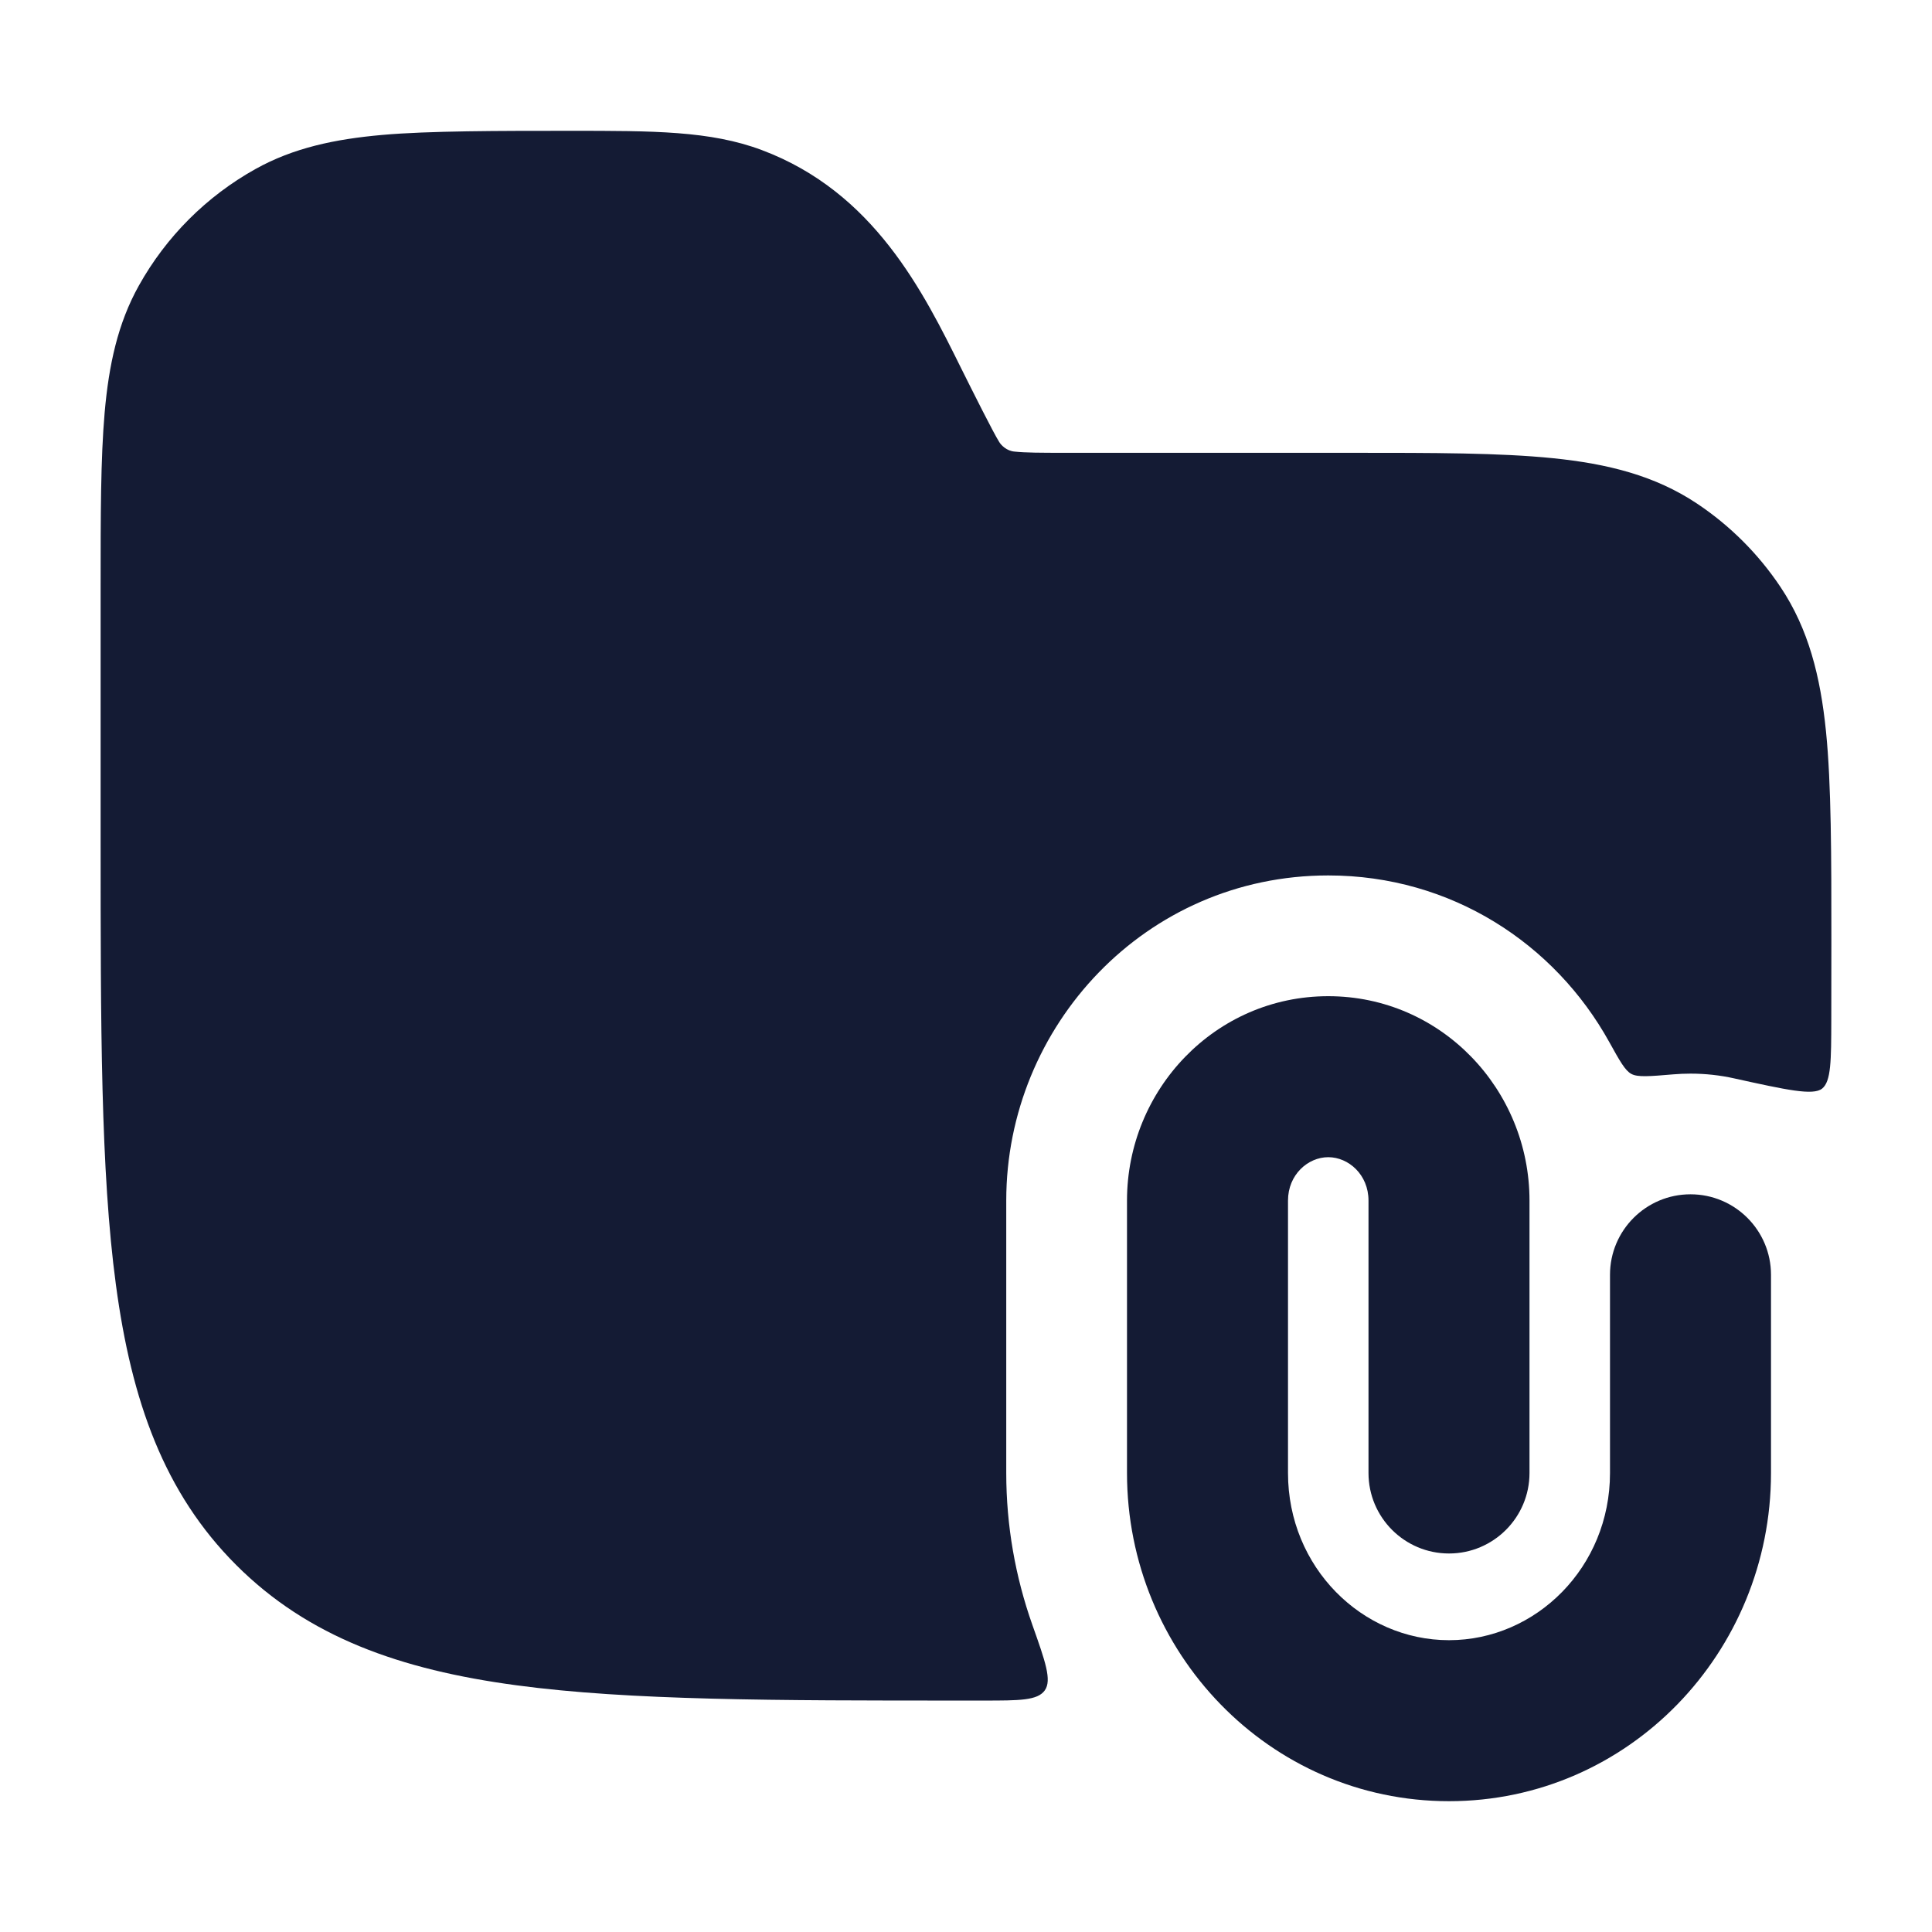 <svg width="24" height="24" viewBox="0 0 24 24" fill="none" xmlns="http://www.w3.org/2000/svg">
<path fill-rule="evenodd" clip-rule="evenodd" d="M14 18.298C14 20.526 15.767 22.375 18 22.375C20.233 22.375 22 20.526 22 18.298L22 15.836C22 15.284 21.552 14.836 21 14.836C20.448 14.836 20 15.284 20 15.836L20 18.298C20 19.469 19.081 20.375 18 20.375C16.919 20.375 16 19.469 16 18.298L16 14.914C16 14.592 16.248 14.375 16.5 14.375C16.752 14.375 17 14.592 17 14.914L17 18.298C17 18.85 17.448 19.298 18 19.298C18.552 19.298 19 18.85 19 18.298L19 14.914C19 13.536 17.904 12.375 16.5 12.375C15.096 12.375 14 13.536 14 14.914L14 18.298Z" fill="#141B34"/>
<path d="M9.463 1.864C8.824 1.624 8.112 1.625 7.083 1.625C6.204 1.625 5.322 1.625 4.75 1.676C4.16 1.728 3.644 1.837 3.173 2.1C2.565 2.439 2.064 2.94 1.725 3.548C1.462 4.019 1.352 4.535 1.3 5.125C1.25 5.697 1.25 6.406 1.25 7.285V10.432C1.25 12.741 1.25 14.55 1.44 15.961C1.634 17.406 2.039 18.546 2.934 19.441C3.829 20.336 4.969 20.741 6.414 20.935C7.825 21.125 9.634 21.125 11.943 21.125H12.218C12.665 21.125 12.889 21.125 12.979 20.998C13.068 20.871 12.986 20.641 12.823 20.181C12.614 19.589 12.5 18.955 12.5 18.298L12.5 14.914C12.5 12.748 14.227 10.875 16.5 10.875C18.031 10.875 19.315 11.725 19.99 12.943C20.122 13.181 20.188 13.3 20.266 13.341C20.344 13.383 20.491 13.371 20.786 13.346C20.857 13.34 20.928 13.337 21 13.337C21.186 13.337 21.368 13.357 21.542 13.396C22.196 13.54 22.523 13.612 22.635 13.523C22.747 13.433 22.748 13.177 22.749 12.665C22.75 12.347 22.75 12.015 22.75 11.667C22.75 10.648 22.75 9.744 22.683 9.085C22.614 8.404 22.467 7.814 22.118 7.292C21.844 6.882 21.493 6.531 21.083 6.257C20.561 5.908 19.971 5.761 19.291 5.692C18.631 5.625 17.809 5.625 16.791 5.625L13.236 5.625C12.92 5.625 12.74 5.624 12.606 5.61C12.504 5.603 12.435 5.528 12.413 5.491C12.341 5.378 12.084 4.864 11.943 4.581C11.47 3.626 10.858 2.387 9.463 1.864Z" fill="#141B34"/>
</svg>
